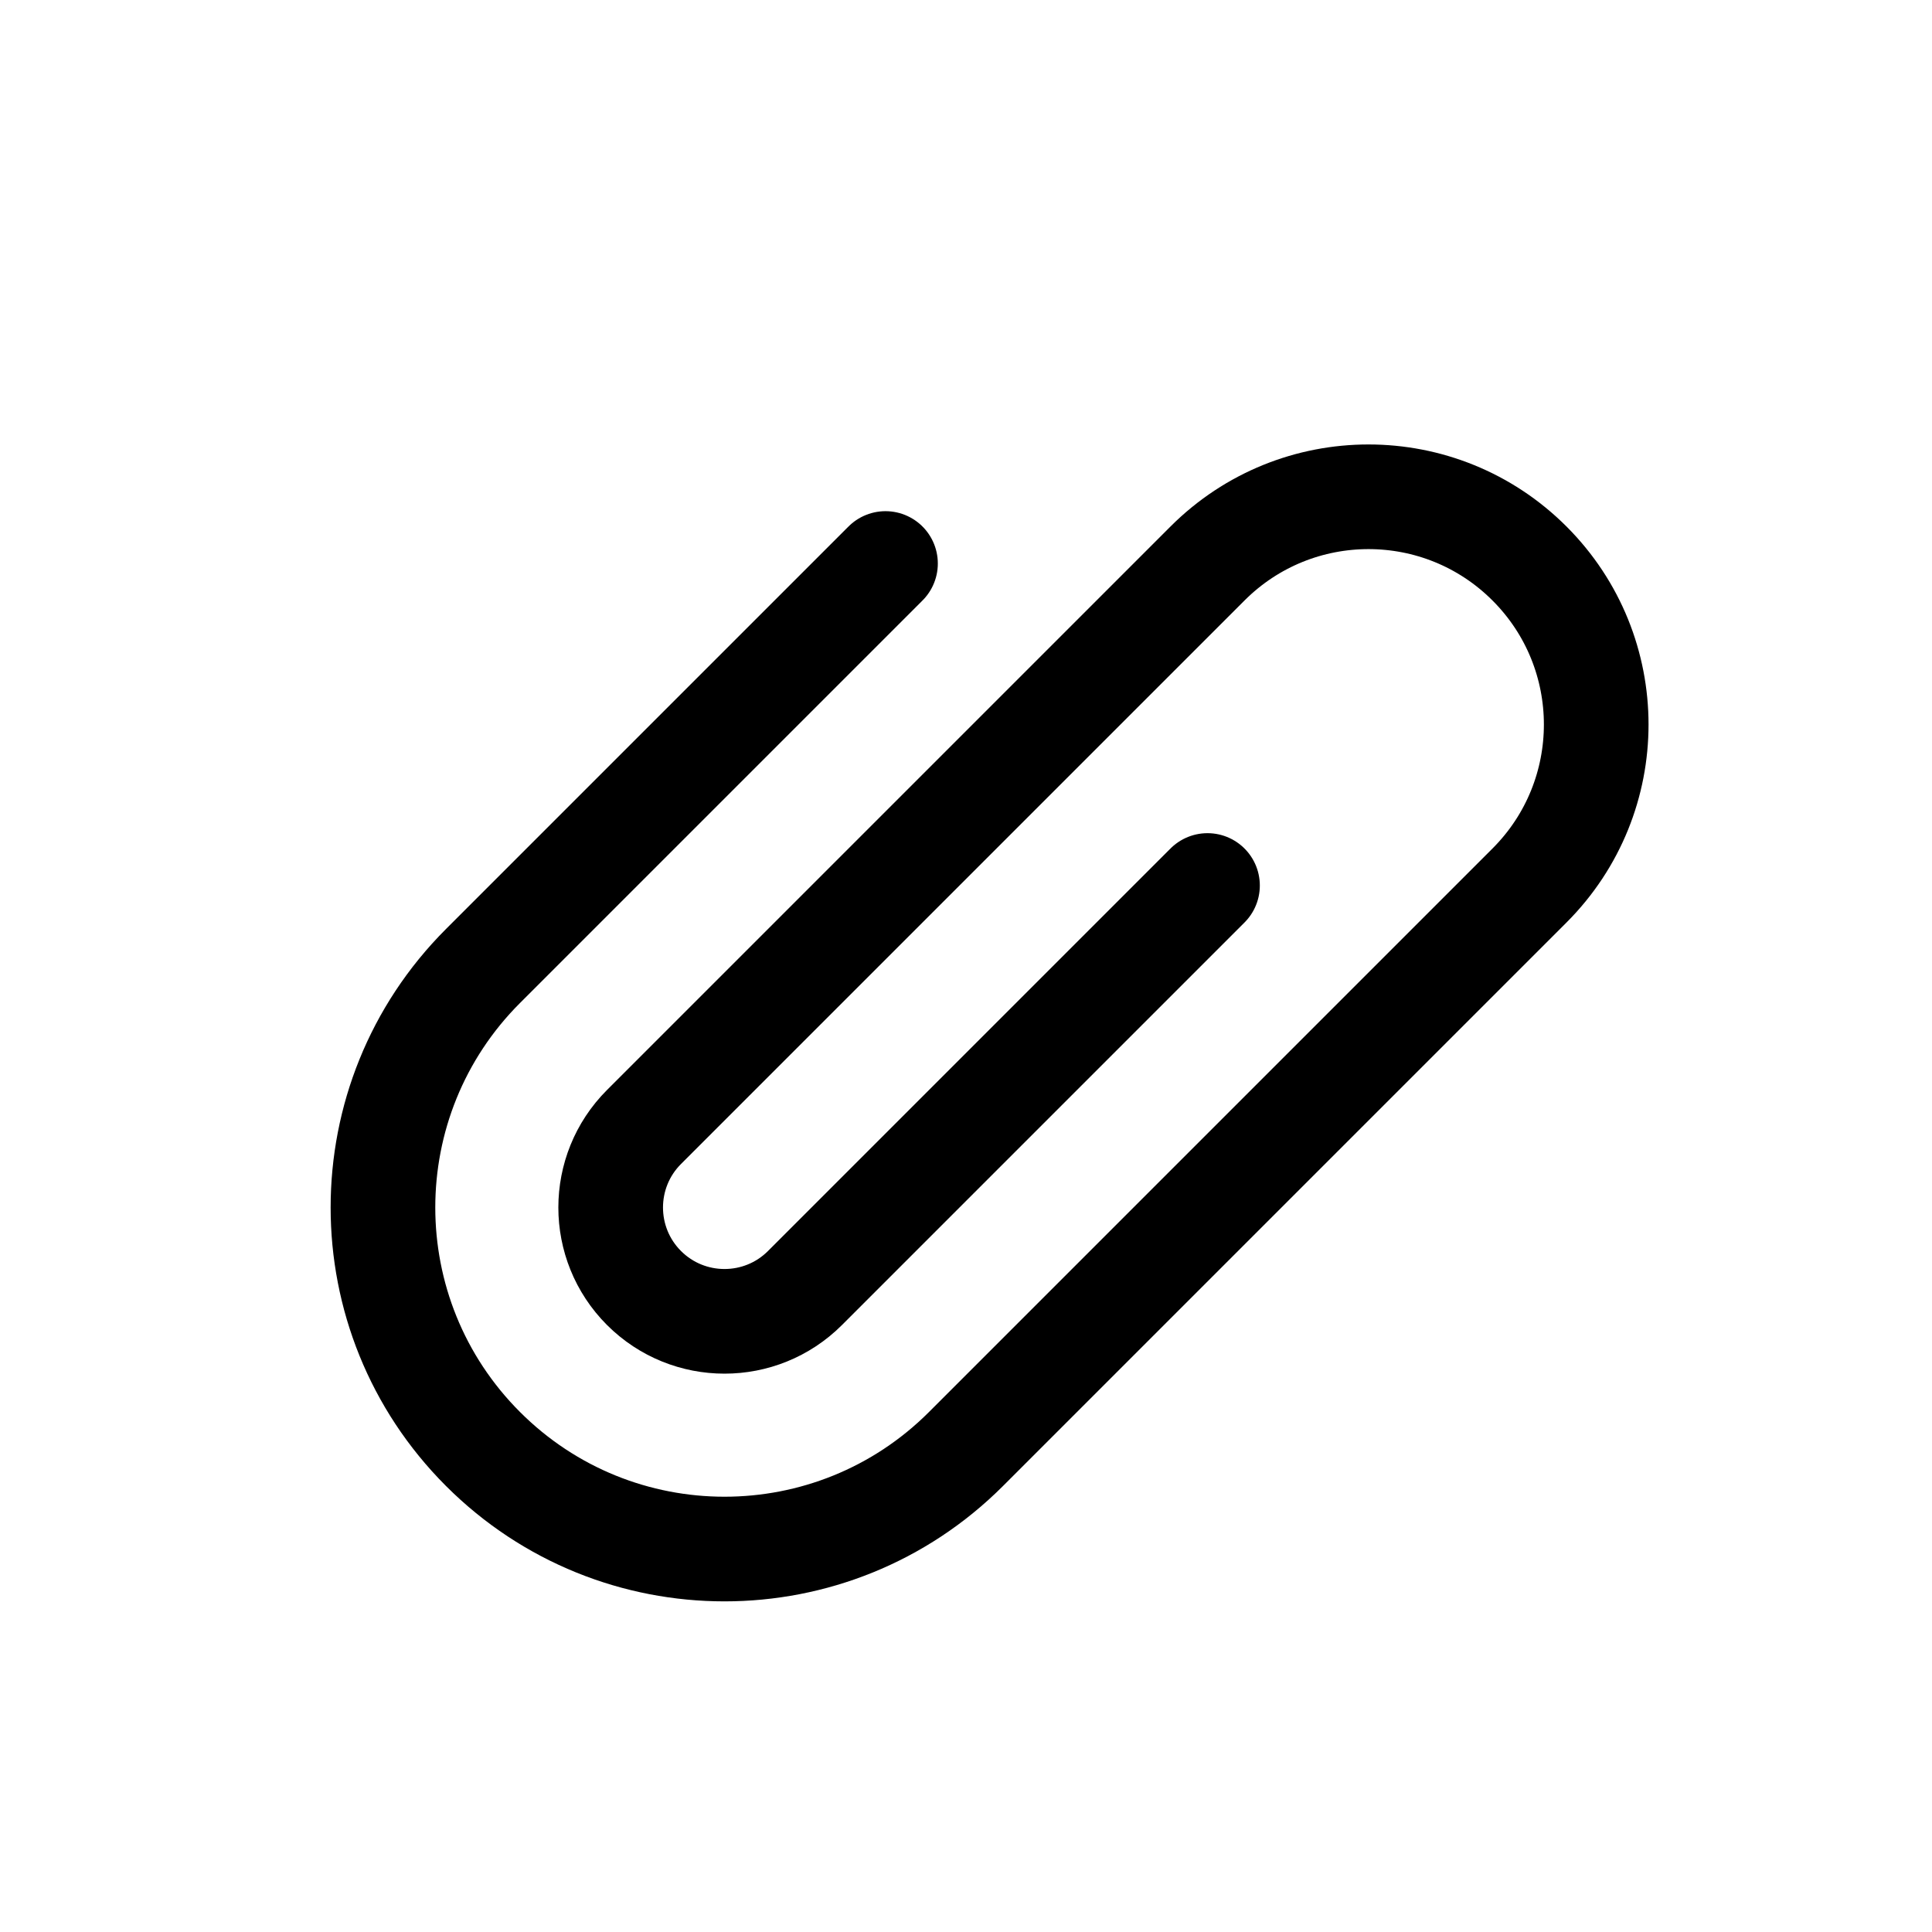 <svg width="24" height="24" viewBox="0 0 24 24" fill="none" xmlns="http://www.w3.org/2000/svg">
<path d="M15 11L10 16C9.448 16.552 8.552 16.552 8 16V16C7.448 15.448 7.448 14.552 8 14L15 7C16.105 5.895 17.895 5.895 19 7V7C20.105 8.105 20.105 9.895 19 11L12 18C10.343 19.657 7.657 19.657 6 18V18C4.343 16.343 4.343 13.657 6 12L11 7" stroke="black" stroke-width="1.3" stroke-linecap="round"/>
</svg>
